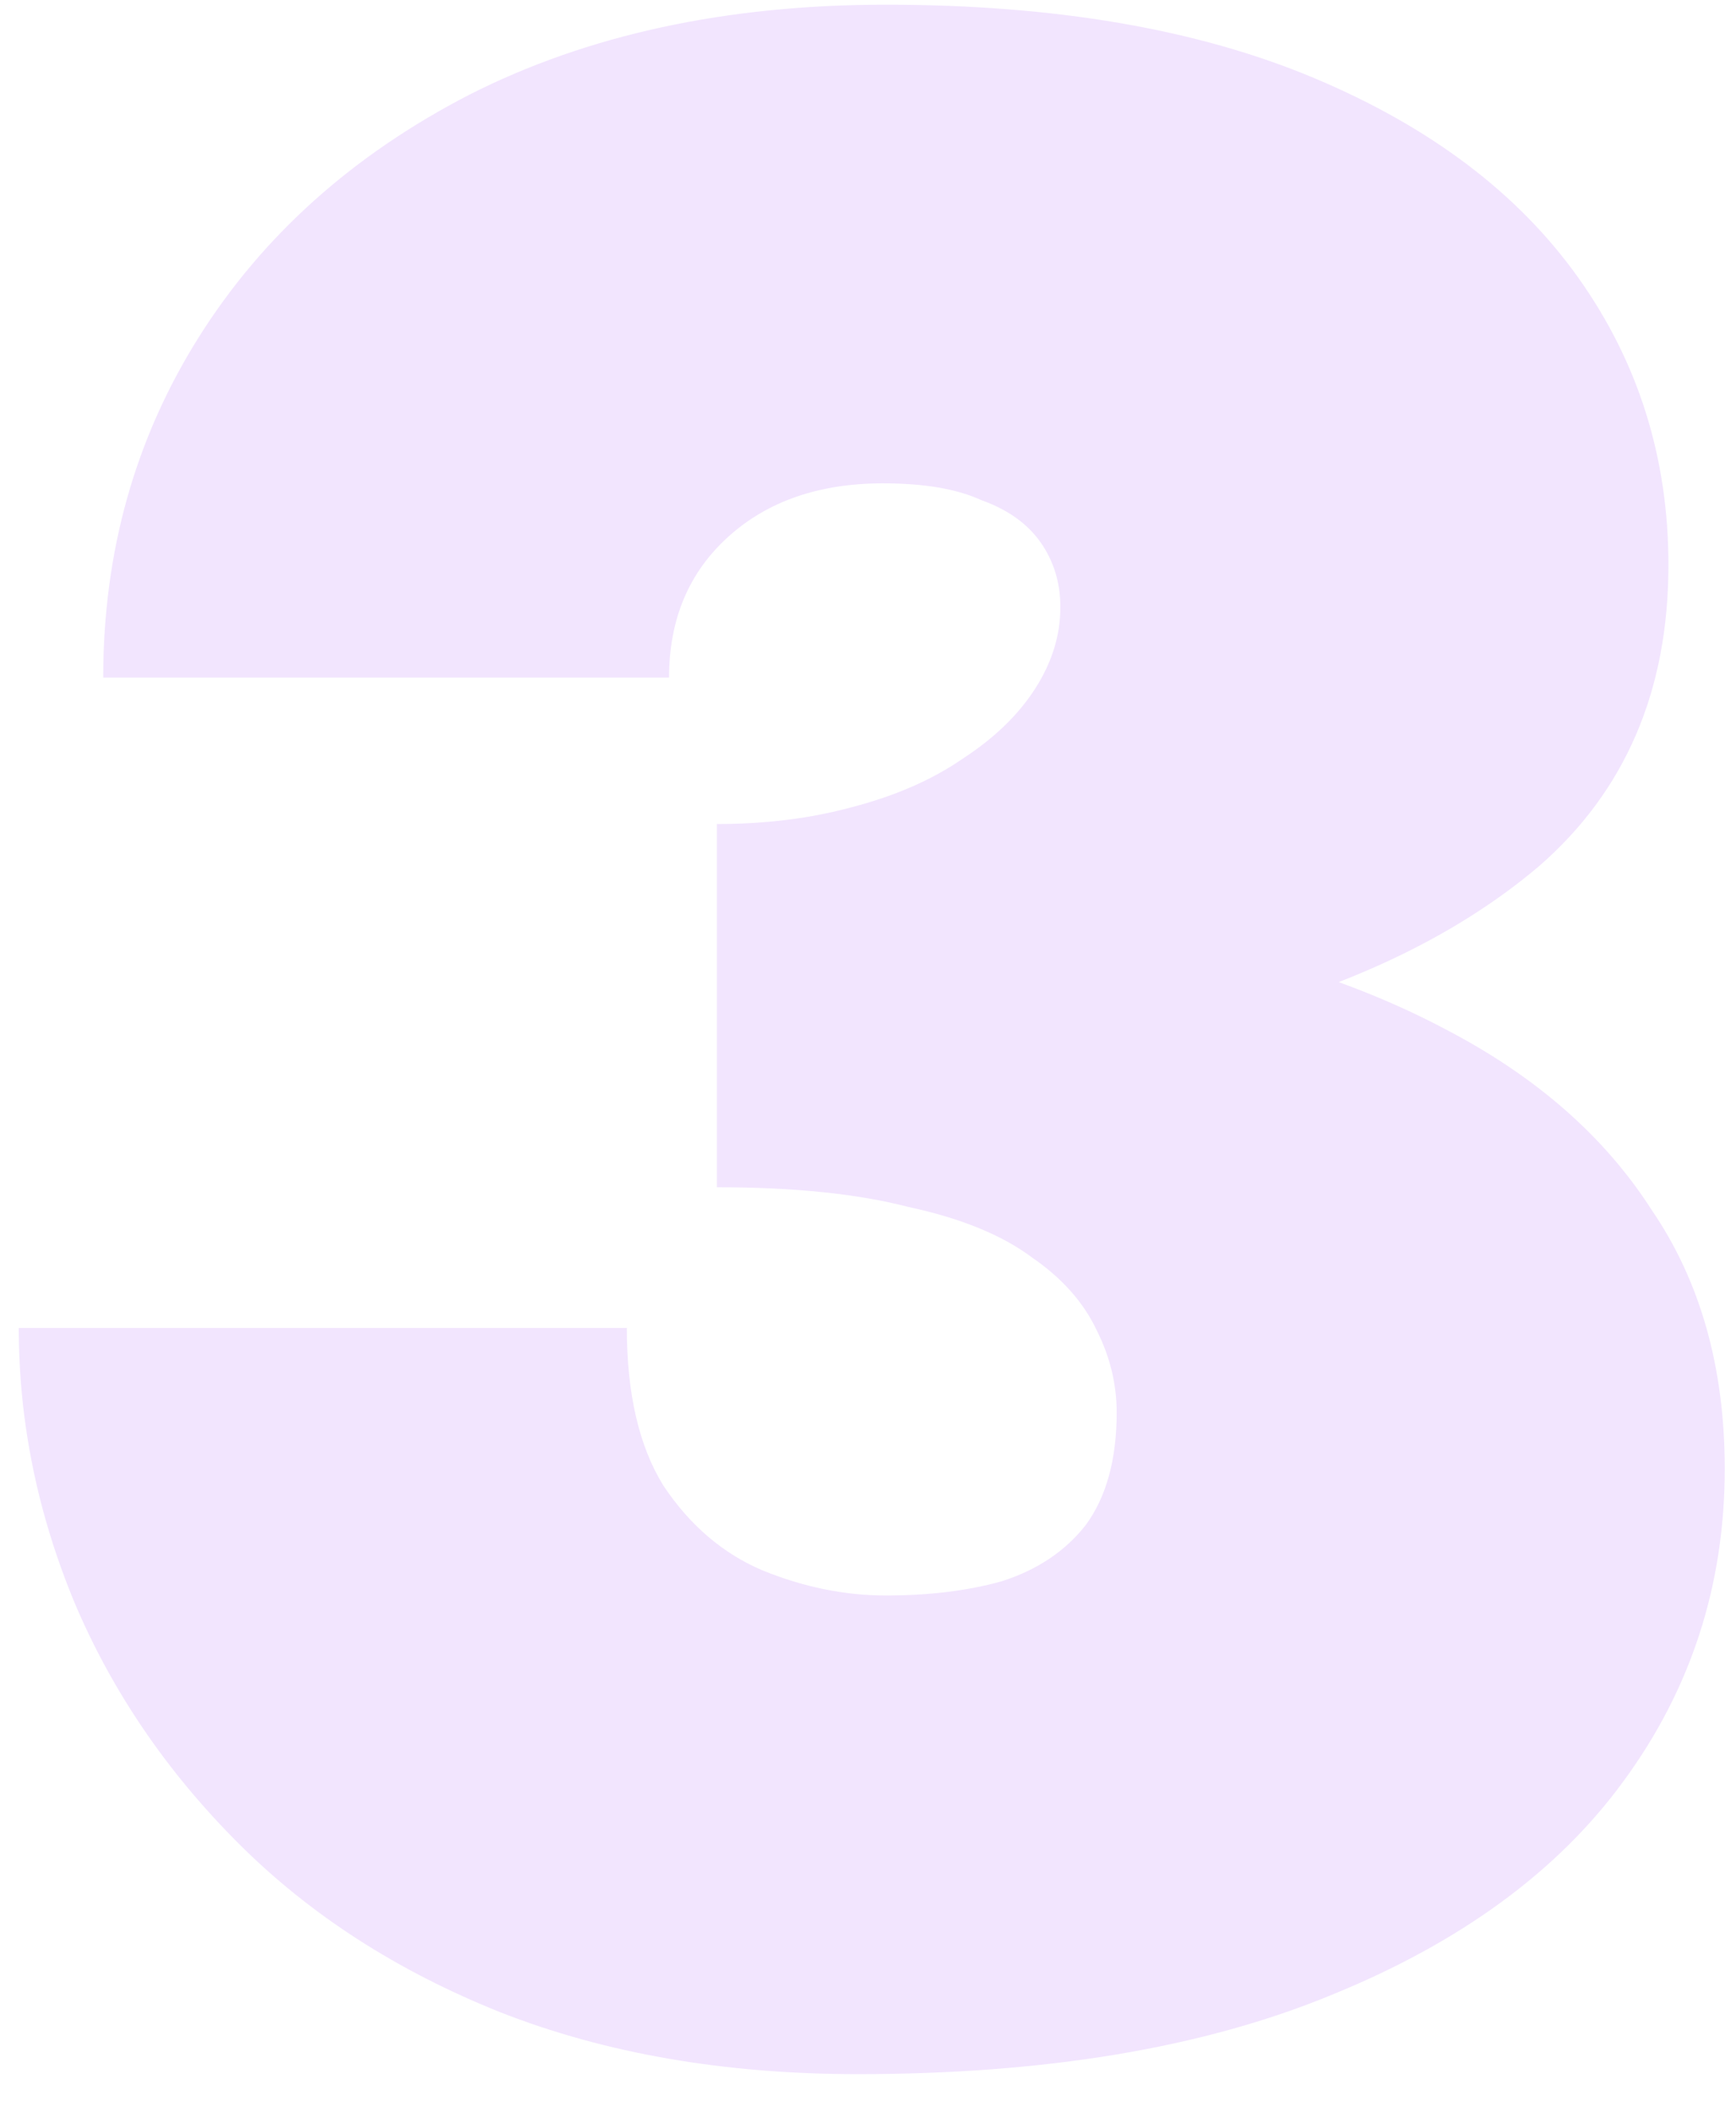 <svg width="37" height="45" viewBox="0 0 37 45" fill="none" xmlns="http://www.w3.org/2000/svg">
<path d="M15.28 22.9C19 22.9 22.38 22.56 25.42 21.88C28.5 21.16 30.96 20.02 32.8 18.46C34.64 16.86 35.56 14.72 35.56 12.04C35.56 9.76 34.92 7.72 33.64 5.92C32.36 4.12 30.48 2.7 28 1.66C25.52 0.62 22.48 0.1 18.88 0.1C15.48 0.1 12.52 0.74 10 2.02C7.52 3.3 5.6 5.02 4.24 7.18C2.88 9.34 2.2 11.76 2.2 14.44H14.26C14.26 13.2 14.68 12.2 15.52 11.44C16.36 10.68 17.46 10.3 18.82 10.3C19.7 10.3 20.4 10.42 20.92 10.66C21.48 10.86 21.9 11.16 22.18 11.56C22.46 11.96 22.6 12.42 22.6 12.94C22.6 13.54 22.42 14.12 22.06 14.68C21.7 15.24 21.18 15.74 20.5 16.18C19.86 16.62 19.08 16.96 18.16 17.2C17.28 17.44 16.32 17.56 15.28 17.56V22.9ZM18.28 44.2C22.28 44.2 25.64 43.64 28.36 42.52C31.12 41.4 33.2 39.88 34.6 37.96C36.04 36 36.76 33.78 36.76 31.3C36.76 29.14 36.24 27.3 35.2 25.78C34.2 24.22 32.74 22.94 30.82 21.94C28.94 20.94 26.68 20.22 24.04 19.78C21.44 19.3 18.52 19.06 15.28 19.06V25.3C16.92 25.3 18.28 25.44 19.36 25.72C20.48 25.96 21.36 26.32 22 26.8C22.64 27.24 23.1 27.76 23.38 28.36C23.66 28.92 23.8 29.5 23.8 30.1C23.8 31.1 23.58 31.9 23.14 32.5C22.7 33.06 22.1 33.46 21.34 33.7C20.62 33.9 19.8 34 18.88 34C18 34 17.12 33.82 16.24 33.46C15.4 33.1 14.7 32.5 14.14 31.66C13.62 30.82 13.36 29.7 13.36 28.3H0.4C0.4 30.3 0.8 32.26 1.6 34.18C2.4 36.06 3.56 37.76 5.08 39.28C6.6 40.8 8.46 42 10.66 42.88C12.9 43.76 15.44 44.2 18.28 44.2Z" fill="#F2E5FE"/>
</svg>
